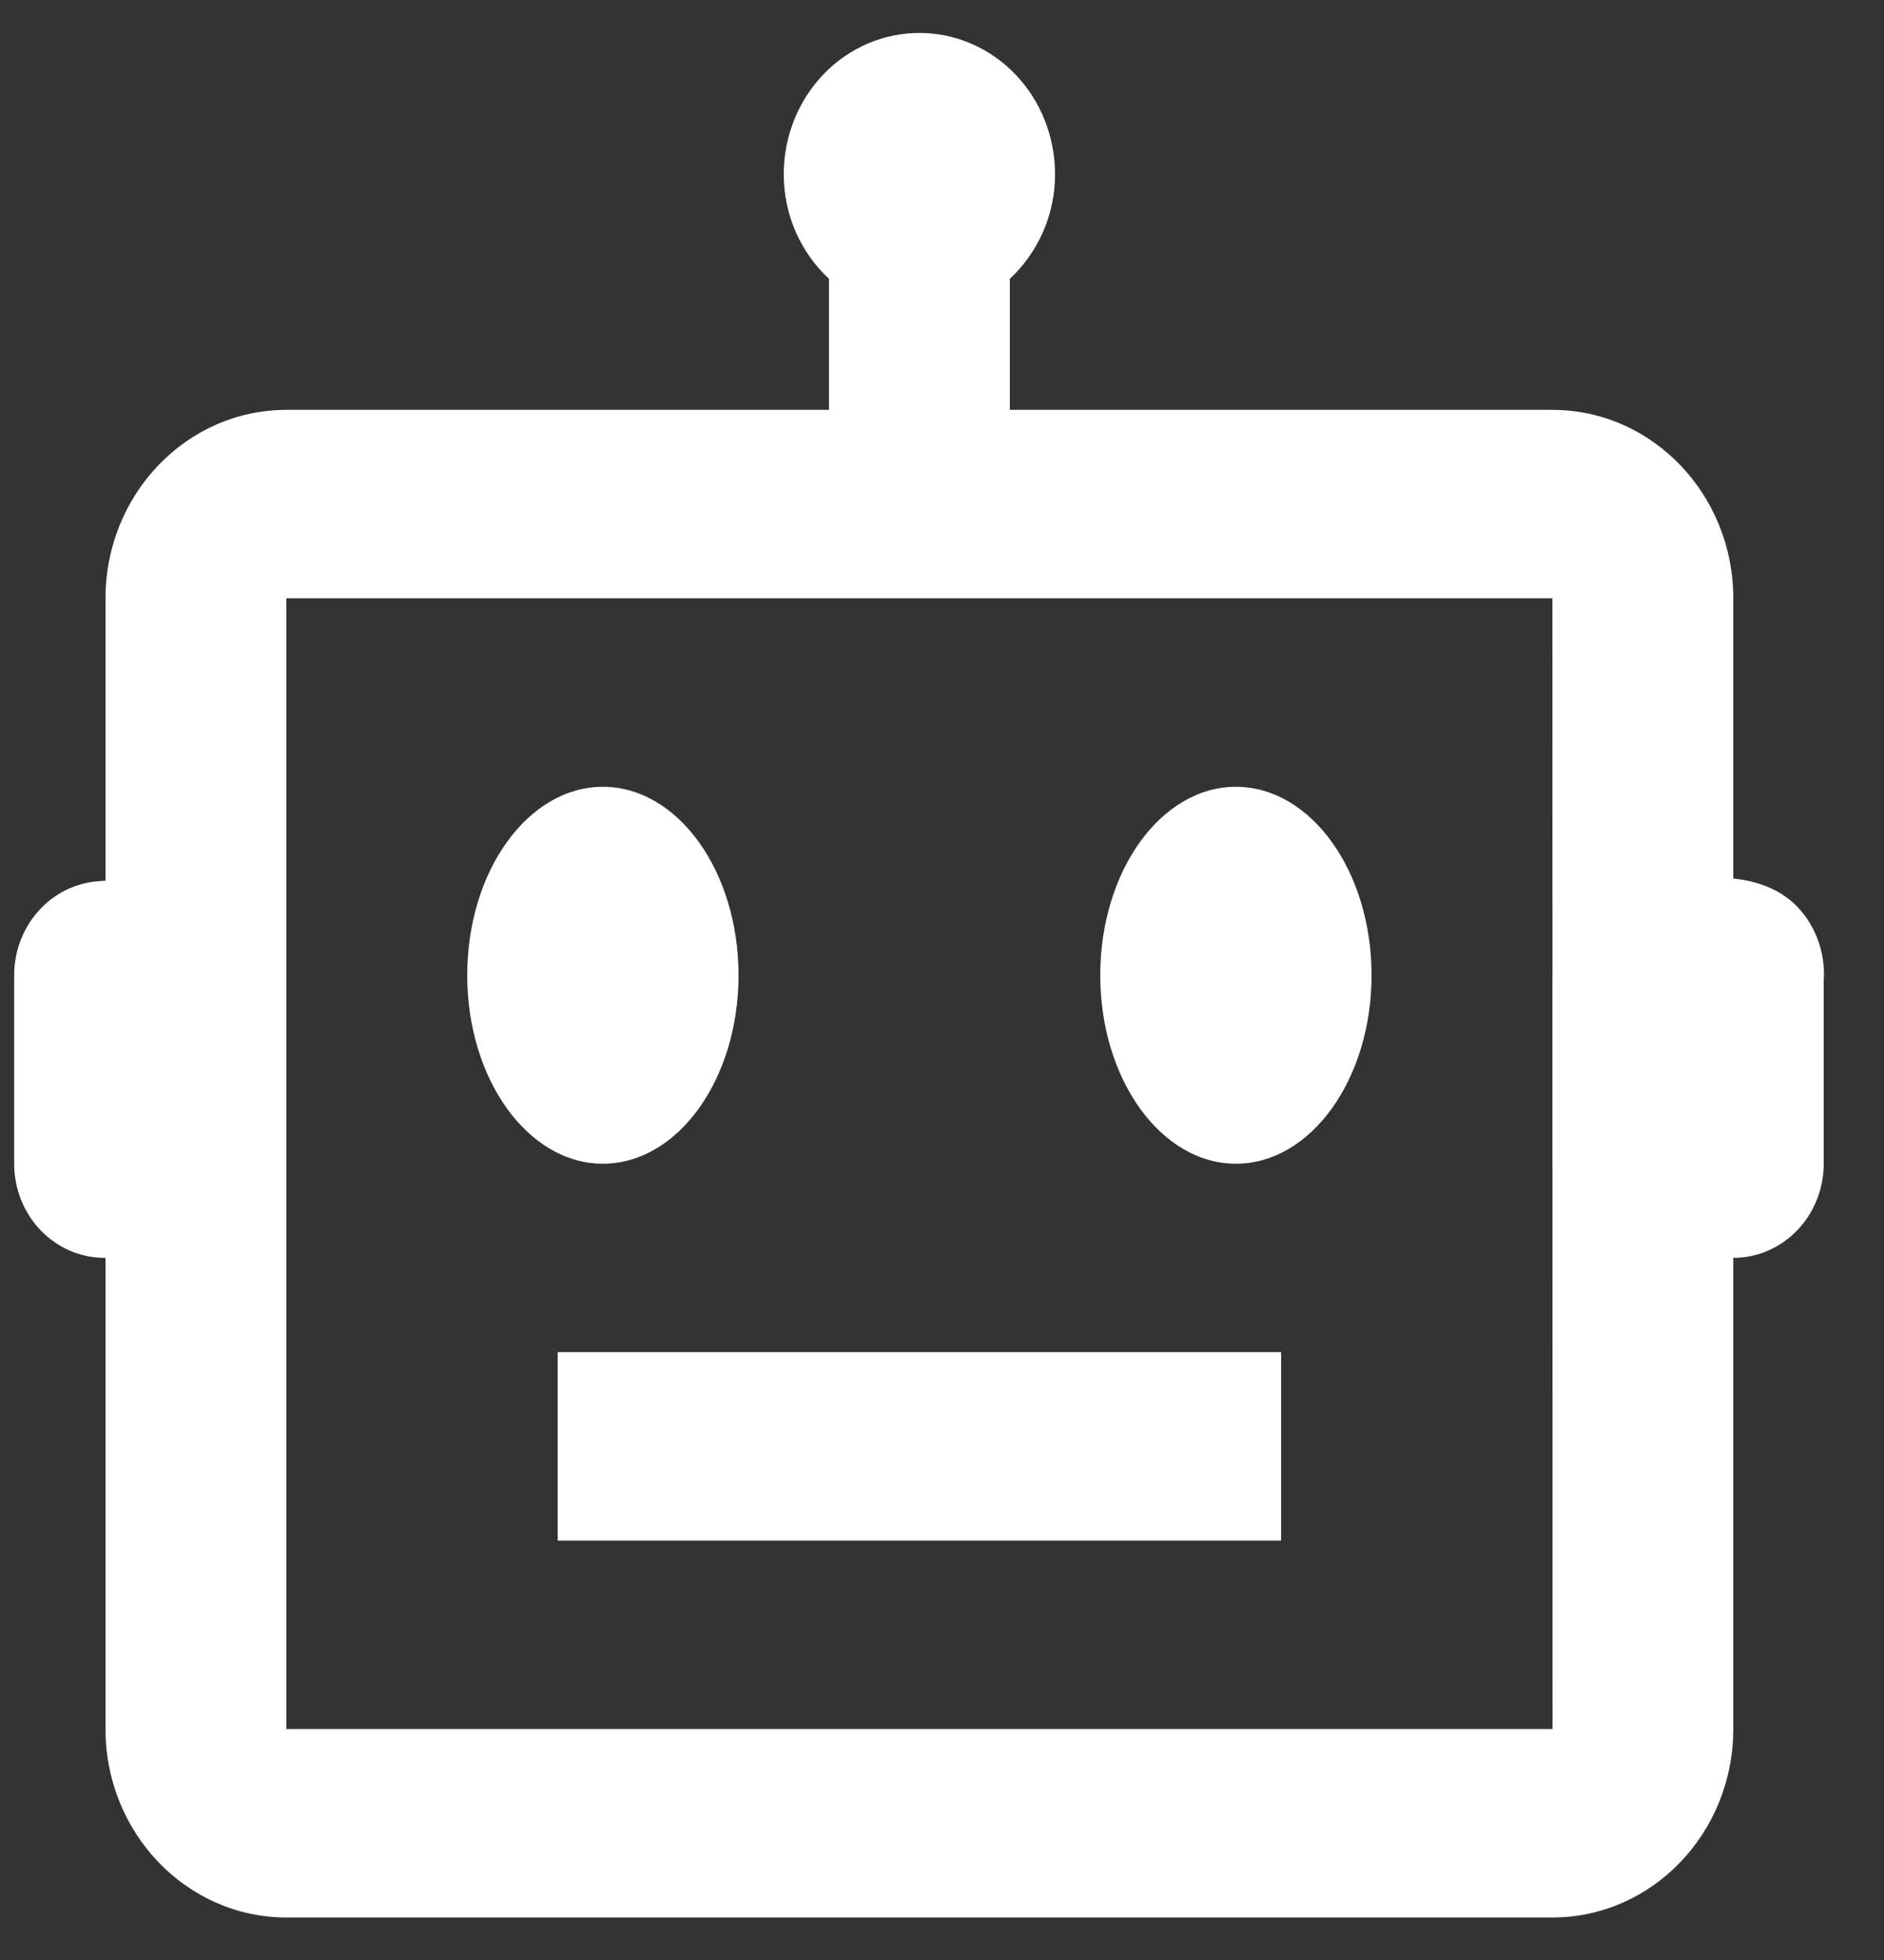 <svg width="25" height="26" viewBox="0 0 25 26" fill="none" xmlns="http://www.w3.org/2000/svg">
<rect x="0" y="0" width="25" height="26" fill="#333333" stroke="none"/>
<path d="M24.114 12.445C23.871 11.835 23.352 11.689 23 11.654V7.937C23 6.558 21.924 5.437 20.6 5.437H13.4V3.699C13.766 3.357 14 2.864 14 2.312C14 1.814 13.81 1.337 13.473 0.986C13.135 0.634 12.677 0.437 12.2 0.437C11.723 0.437 11.265 0.634 10.927 0.986C10.59 1.337 10.4 1.814 10.4 2.312C10.4 2.864 10.634 3.357 11 3.699V5.437H3.8C2.476 5.437 1.4 6.558 1.4 7.937V11.683L1.302 11.69C0.999 11.713 0.716 11.854 0.51 12.085C0.303 12.317 0.188 12.621 0.188 12.937V15.437C0.188 15.768 0.314 16.086 0.539 16.32C0.765 16.555 1.07 16.686 1.388 16.686H1.4V22.936C1.4 24.315 2.476 25.436 3.8 25.436H20.6C21.924 25.436 23 24.315 23 22.936V16.686C23.318 16.686 23.623 16.555 23.849 16.32C24.074 16.086 24.2 15.768 24.2 15.437V13.014C24.214 12.82 24.184 12.625 24.114 12.445ZM3.8 22.936V7.937H20.6L20.601 12.931L20.6 12.937V15.437L20.601 15.443L20.602 22.936H3.8Z" fill="white"/>
<path d="M8 15.437C8.994 15.437 9.8 14.317 9.8 12.937C9.8 11.556 8.994 10.437 8 10.437C7.006 10.437 6.2 11.556 6.2 12.937C6.2 14.317 7.006 15.437 8 15.437Z" fill="white"/>
<path d="M16.4 15.437C17.394 15.437 18.2 14.317 18.2 12.937C18.2 11.556 17.394 10.437 16.4 10.437C15.406 10.437 14.6 11.556 14.6 12.937C14.6 14.317 15.406 15.437 16.4 15.437Z" fill="white"/>
<path d="M7.4 17.936H17V20.436H7.4V17.936Z" fill="white"/>
</svg>
